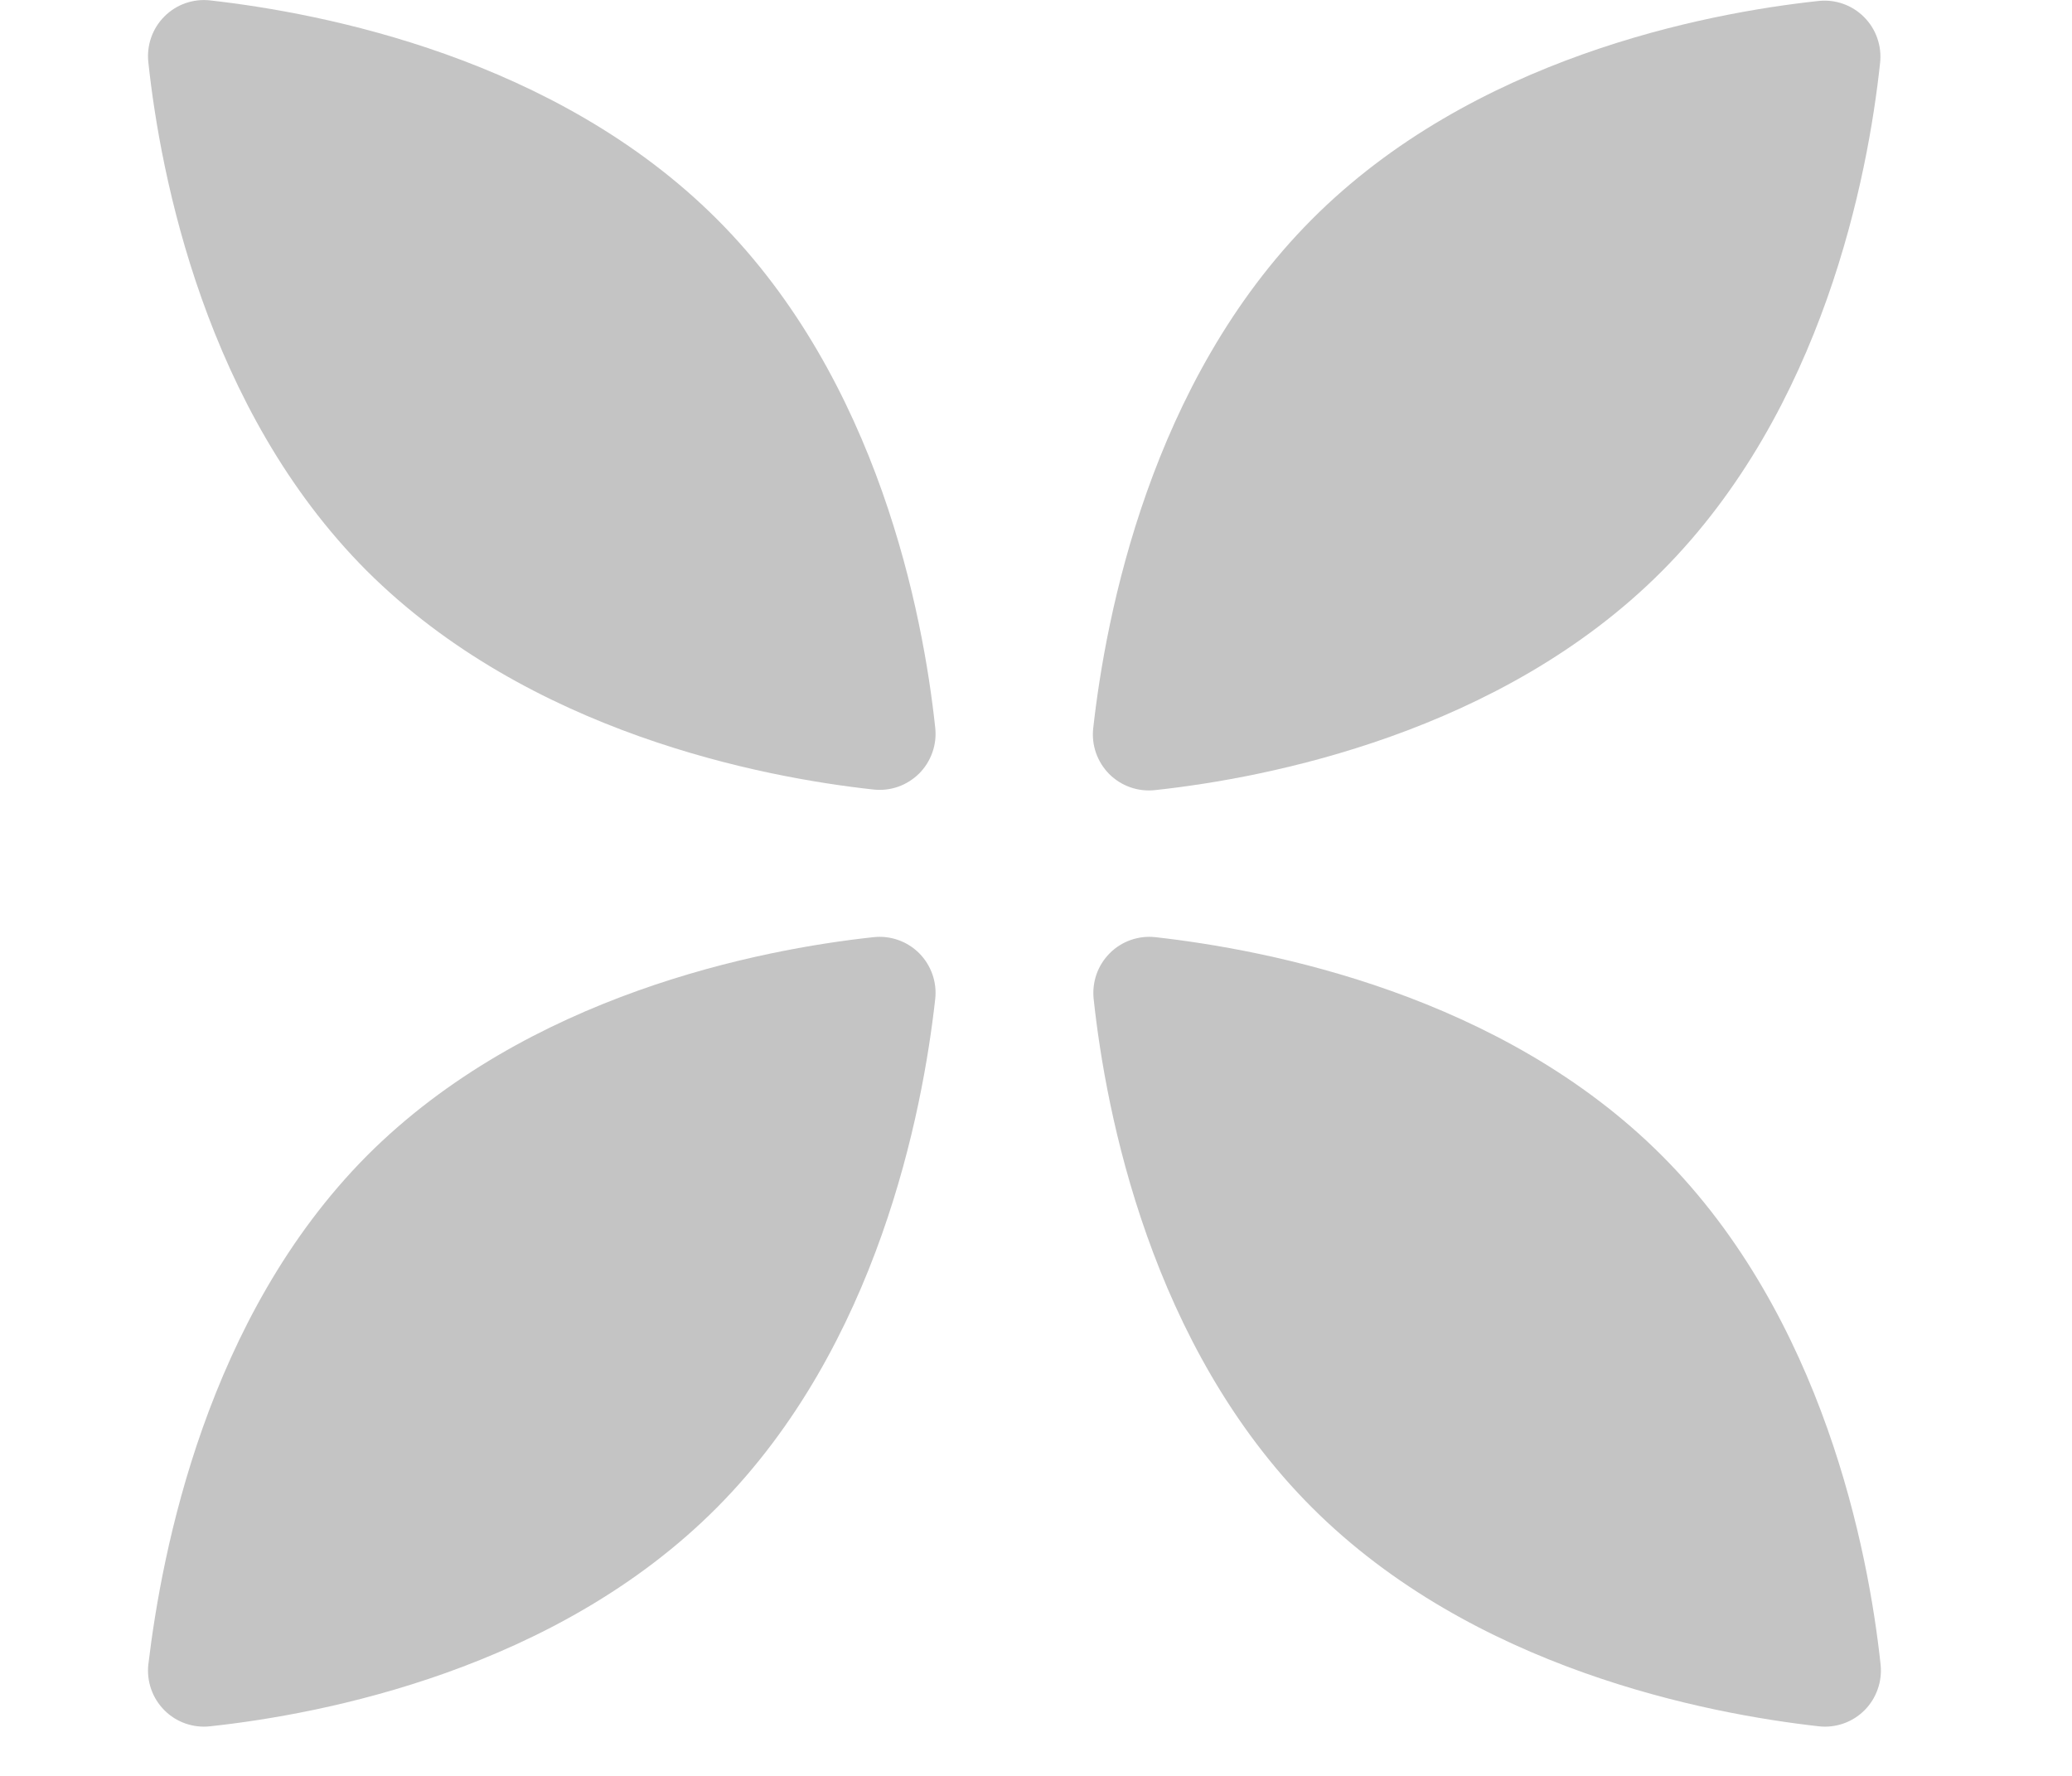 <svg width="42" height="36" viewBox="-3 0 42 36" fill="none" xmlns="http://www.w3.org/2000/svg">
<path d="M30.696 23.435C33.957 26.705 34.873 31.438 35.12 33.74C35.138 33.91 35.119 34.081 35.062 34.242C35.006 34.403 34.915 34.549 34.795 34.669C34.674 34.79 34.529 34.882 34.368 34.938C34.208 34.994 34.037 35.014 33.868 34.995C31.583 34.738 26.864 33.829 23.593 30.559C20.322 27.288 19.416 22.555 19.169 20.253C19.151 20.084 19.17 19.912 19.226 19.751C19.282 19.591 19.374 19.445 19.494 19.324C19.614 19.203 19.76 19.112 19.92 19.055C20.081 18.999 20.252 18.979 20.42 18.998C22.716 19.255 27.435 20.164 30.696 23.435Z" fill="#C4C4C4"/>
<path d="M30.686 11.58C27.425 14.851 22.706 15.77 20.411 16.017C20.242 16.035 20.071 16.016 19.91 15.959C19.75 15.903 19.605 15.811 19.484 15.691C19.364 15.57 19.273 15.424 19.216 15.263C19.16 15.102 19.141 14.931 19.16 14.762C19.416 12.469 20.322 7.736 23.583 4.456C26.844 1.176 31.563 0.267 33.858 0.02C34.027 0.001 34.198 0.02 34.359 0.077C34.519 0.133 34.665 0.225 34.785 0.346C34.905 0.466 34.997 0.612 35.053 0.773C35.109 0.934 35.129 1.105 35.11 1.275C34.864 3.577 33.957 8.3 30.686 11.58Z" fill="#C4C4C4"/>
<path d="M4.431 11.568C1.17 8.298 0.253 3.565 0.007 1.263C-0.012 1.093 0.008 0.922 0.064 0.761C0.12 0.6 0.212 0.454 0.332 0.334C0.452 0.213 0.598 0.121 0.758 0.065C0.919 0.009 1.089 -0.011 1.258 0.008C3.544 0.265 8.263 1.174 11.534 4.444C14.805 7.715 15.711 12.448 15.957 14.75C15.976 14.919 15.957 15.091 15.9 15.252C15.844 15.412 15.753 15.558 15.633 15.679C15.512 15.799 15.367 15.891 15.206 15.948C15.046 16.004 14.875 16.024 14.706 16.005C12.44 15.758 7.721 14.849 4.431 11.568Z" fill="#C4C4C4"/>
<path d="M4.431 23.435C7.692 20.164 12.411 19.245 14.706 18.998C14.875 18.979 15.046 18.999 15.206 19.055C15.367 19.112 15.512 19.203 15.633 19.324C15.753 19.445 15.844 19.591 15.9 19.751C15.957 19.912 15.976 20.084 15.957 20.253C15.701 22.545 14.795 27.278 11.534 30.559C8.273 33.839 3.554 34.748 1.258 34.995C1.089 35.014 0.919 34.994 0.758 34.938C0.598 34.882 0.452 34.79 0.332 34.669C0.212 34.549 0.12 34.403 0.064 34.242C0.008 34.081 -0.012 33.91 0.007 33.74C0.283 31.438 1.189 26.705 4.431 23.435Z" fill="#C4C4C4"/>
</svg>
